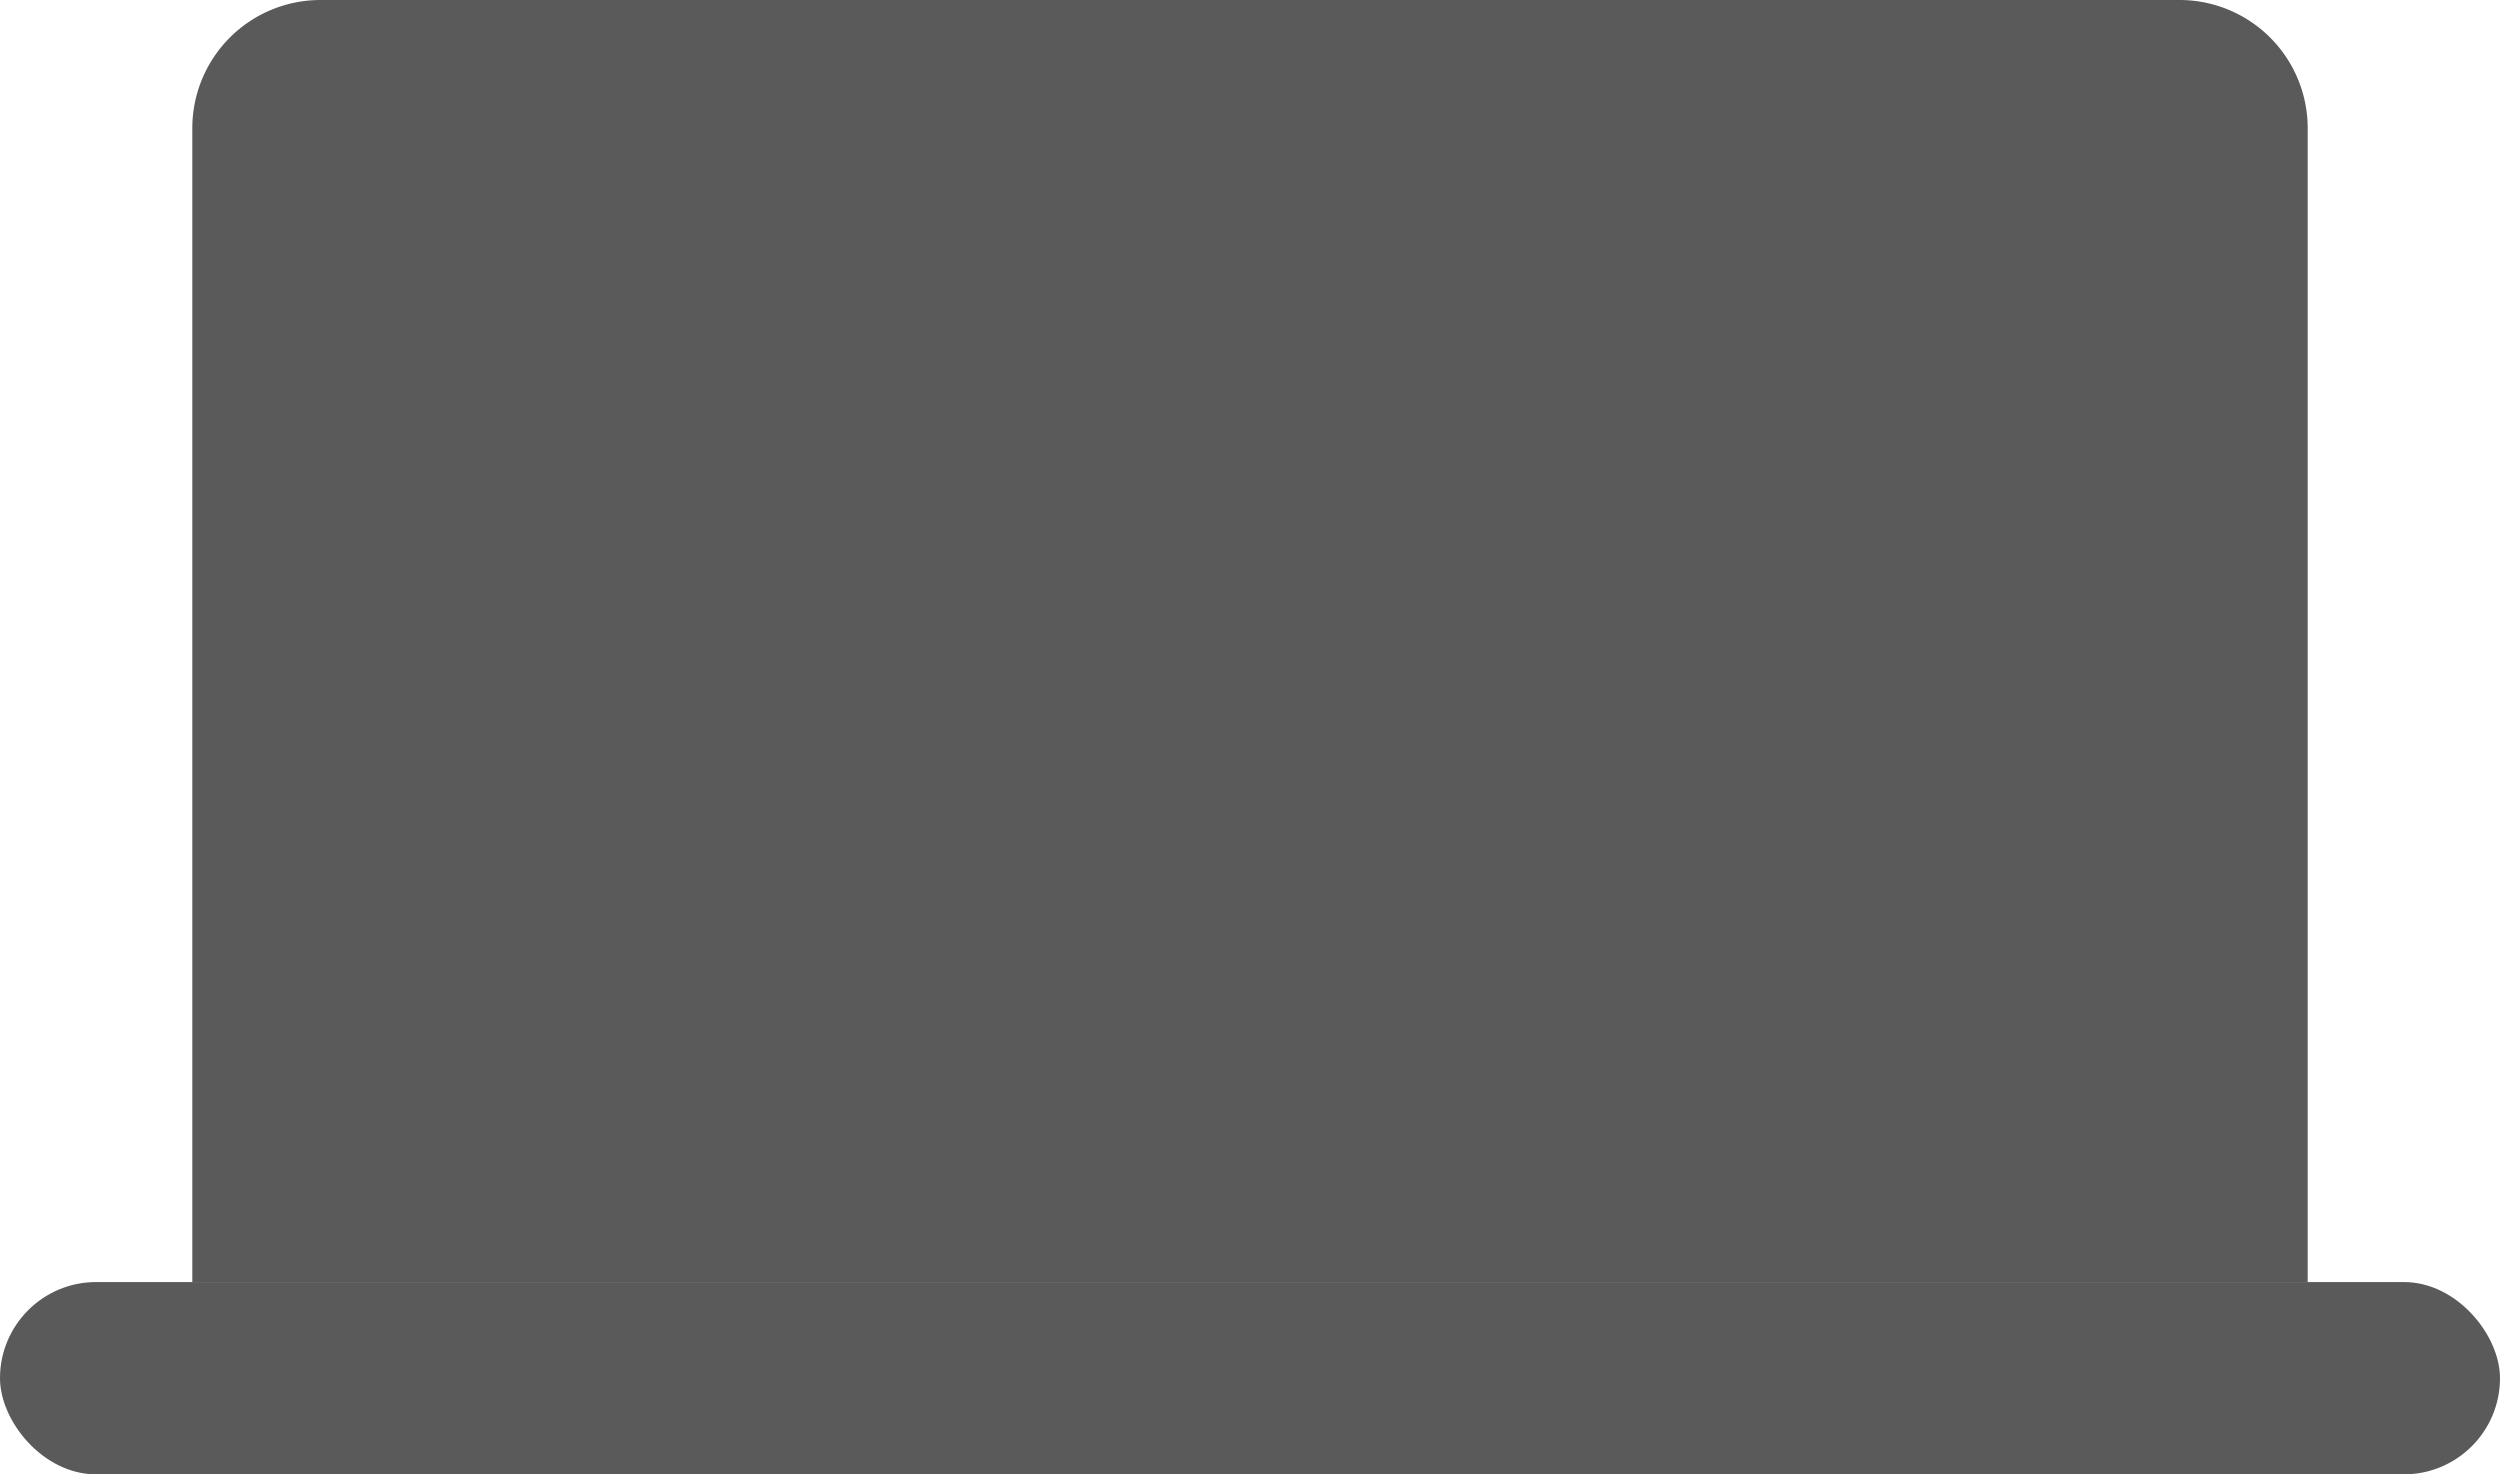 <svg xmlns="http://www.w3.org/2000/svg" width="39" height="23" viewBox="0 0 39 23">
  <g id="Group_233" data-name="Group 233" transform="translate(-1255.502 -815.125)">
    <path id="Rectangle_119" data-name="Rectangle 119" d="M2,0H31a2,2,0,0,1,2,2V20a0,0,0,0,1,0,0H0a0,0,0,0,1,0,0V2A2,2,0,0,1,2,0Z" transform="translate(1258.502 815.125)" fill="#5a5a5a"/>
    <rect id="Rectangle_120" data-name="Rectangle 120" width="39" height="3" rx="1.5" transform="translate(1255.502 835.125)" fill="#5a5a5a"/>
  </g>
</svg>
